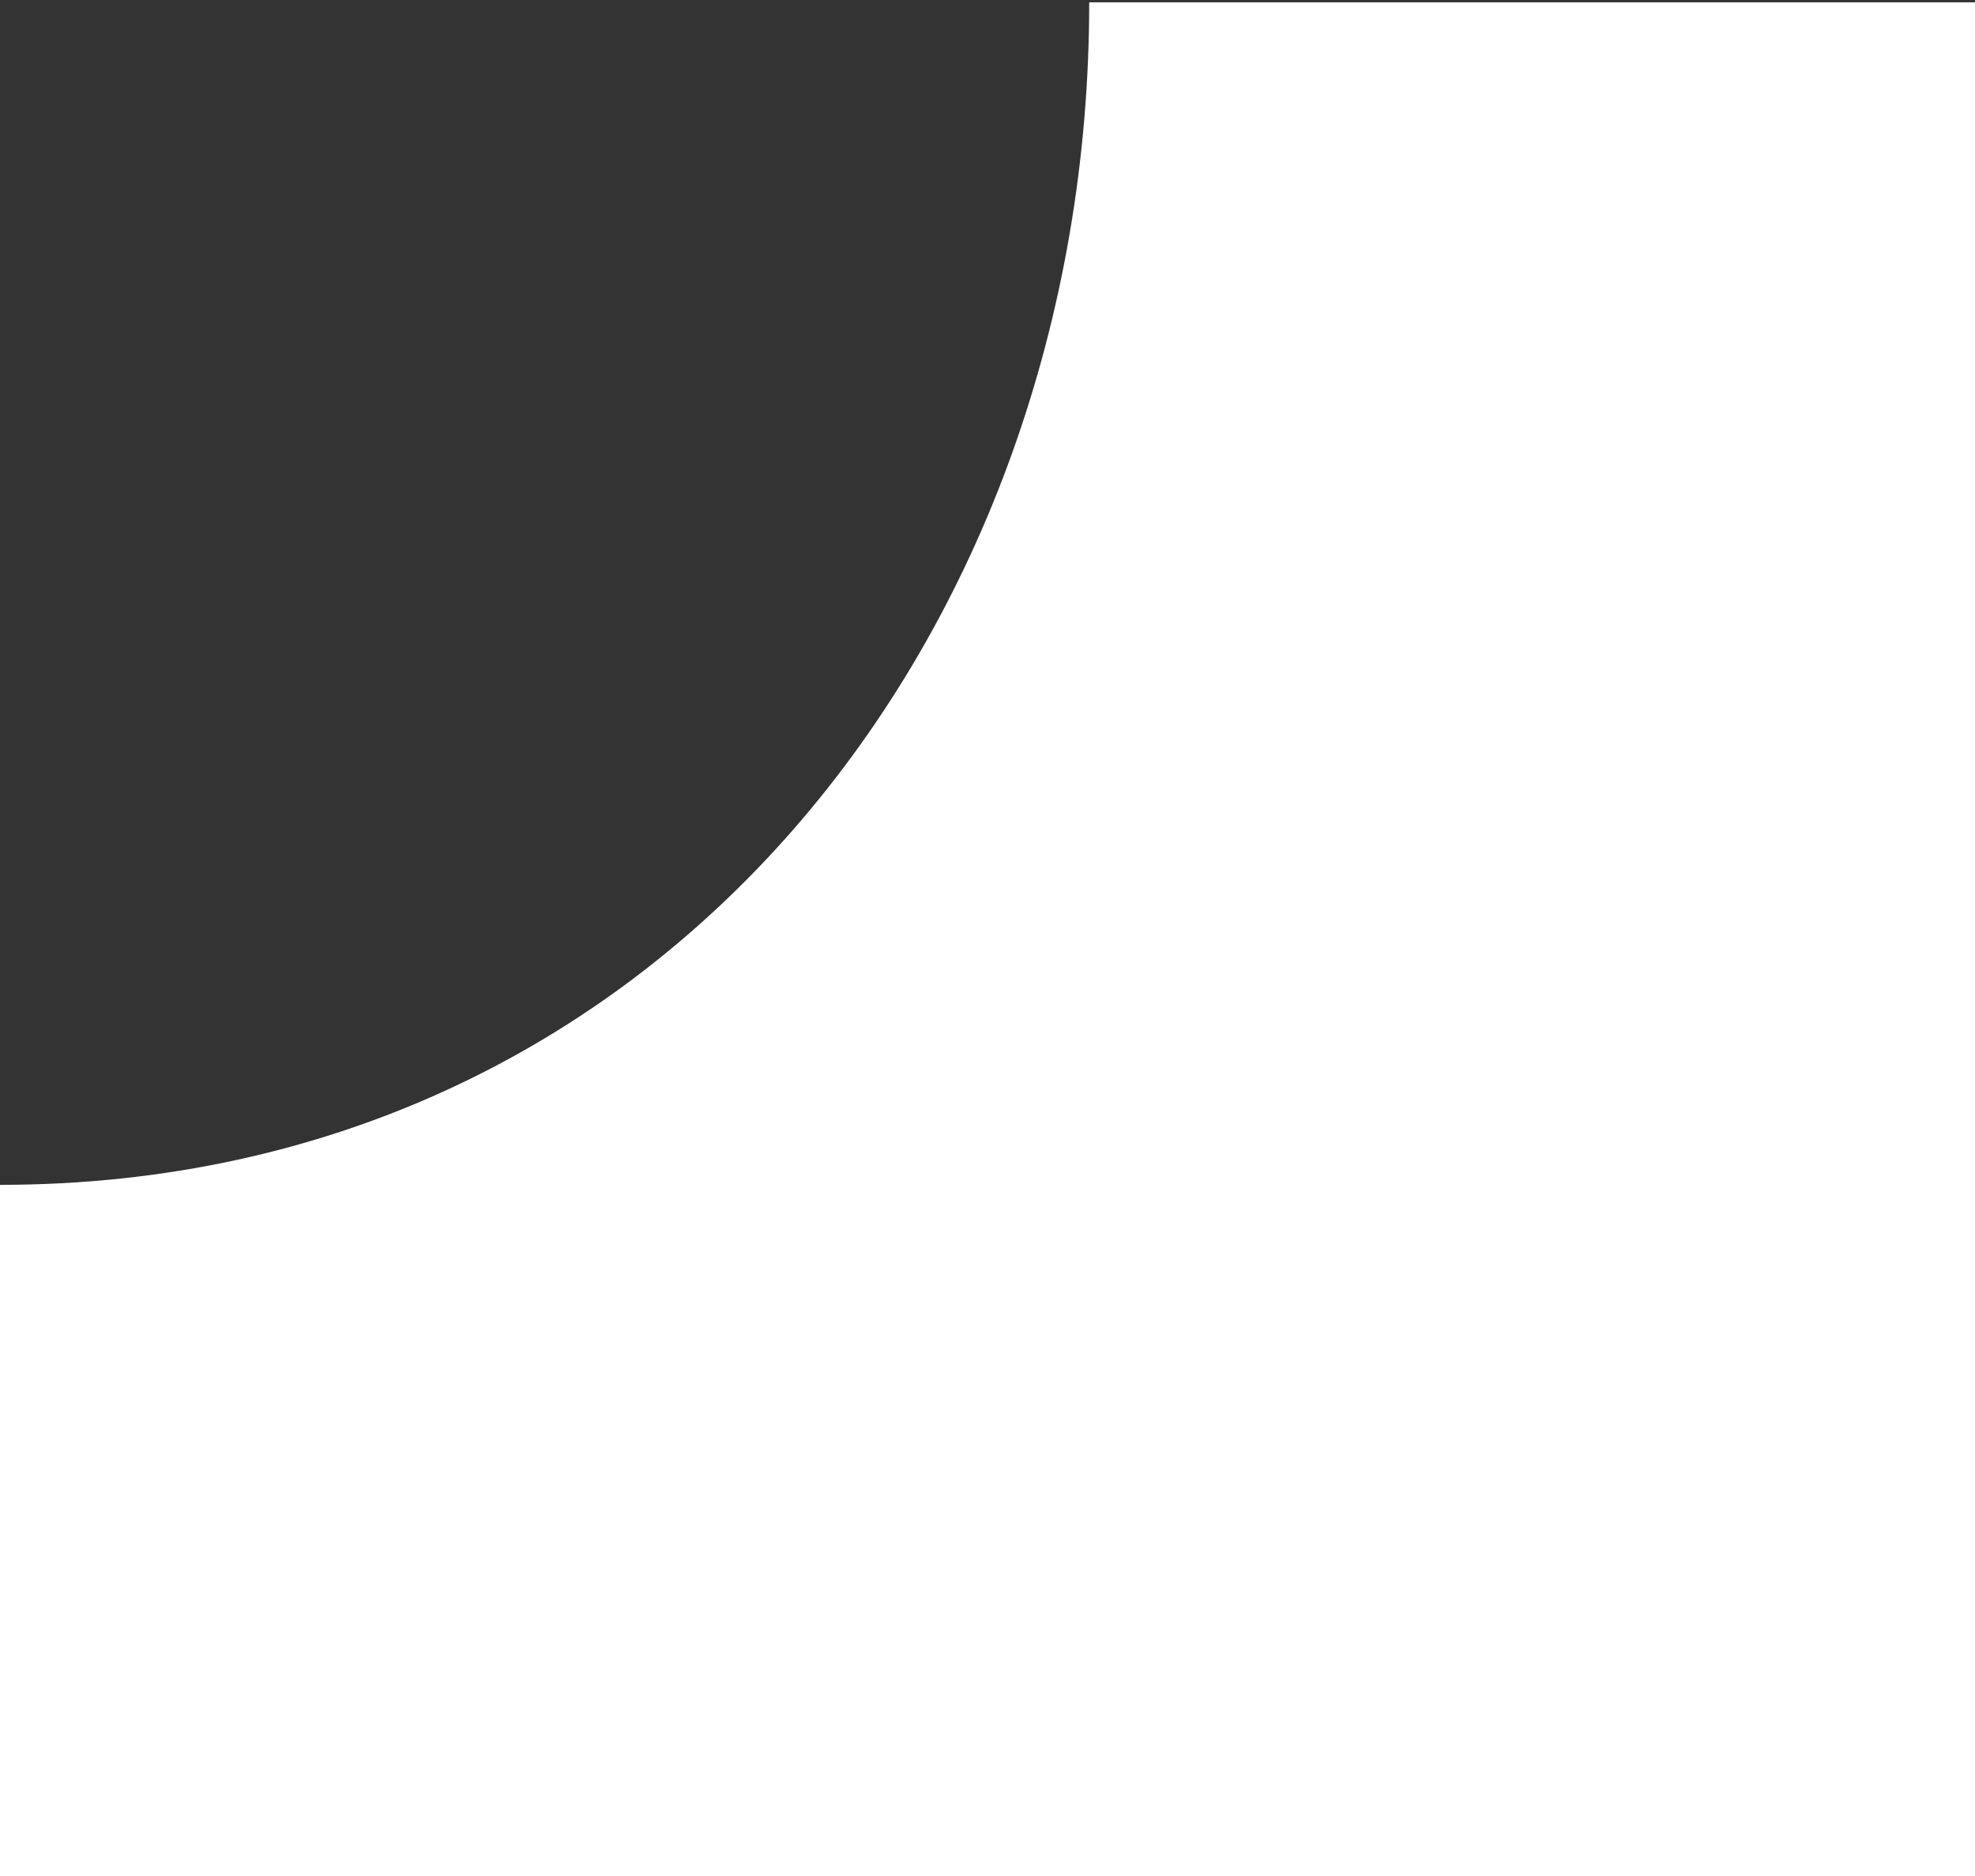 <svg width="40" height="38" viewBox="0 0 40 38" xmlns="http://www.w3.org/2000/svg"><rect x="0" y="0" width="40" height="38" fill="#333333" stroke="none"/><title>Page 1</title><path d="M22.06.047C22.06 12.82 13.408 24 0 24v14.01h18.057v183.995h22V.047H22.06z" fill="#fff" fill-rule="evenodd"/></svg>